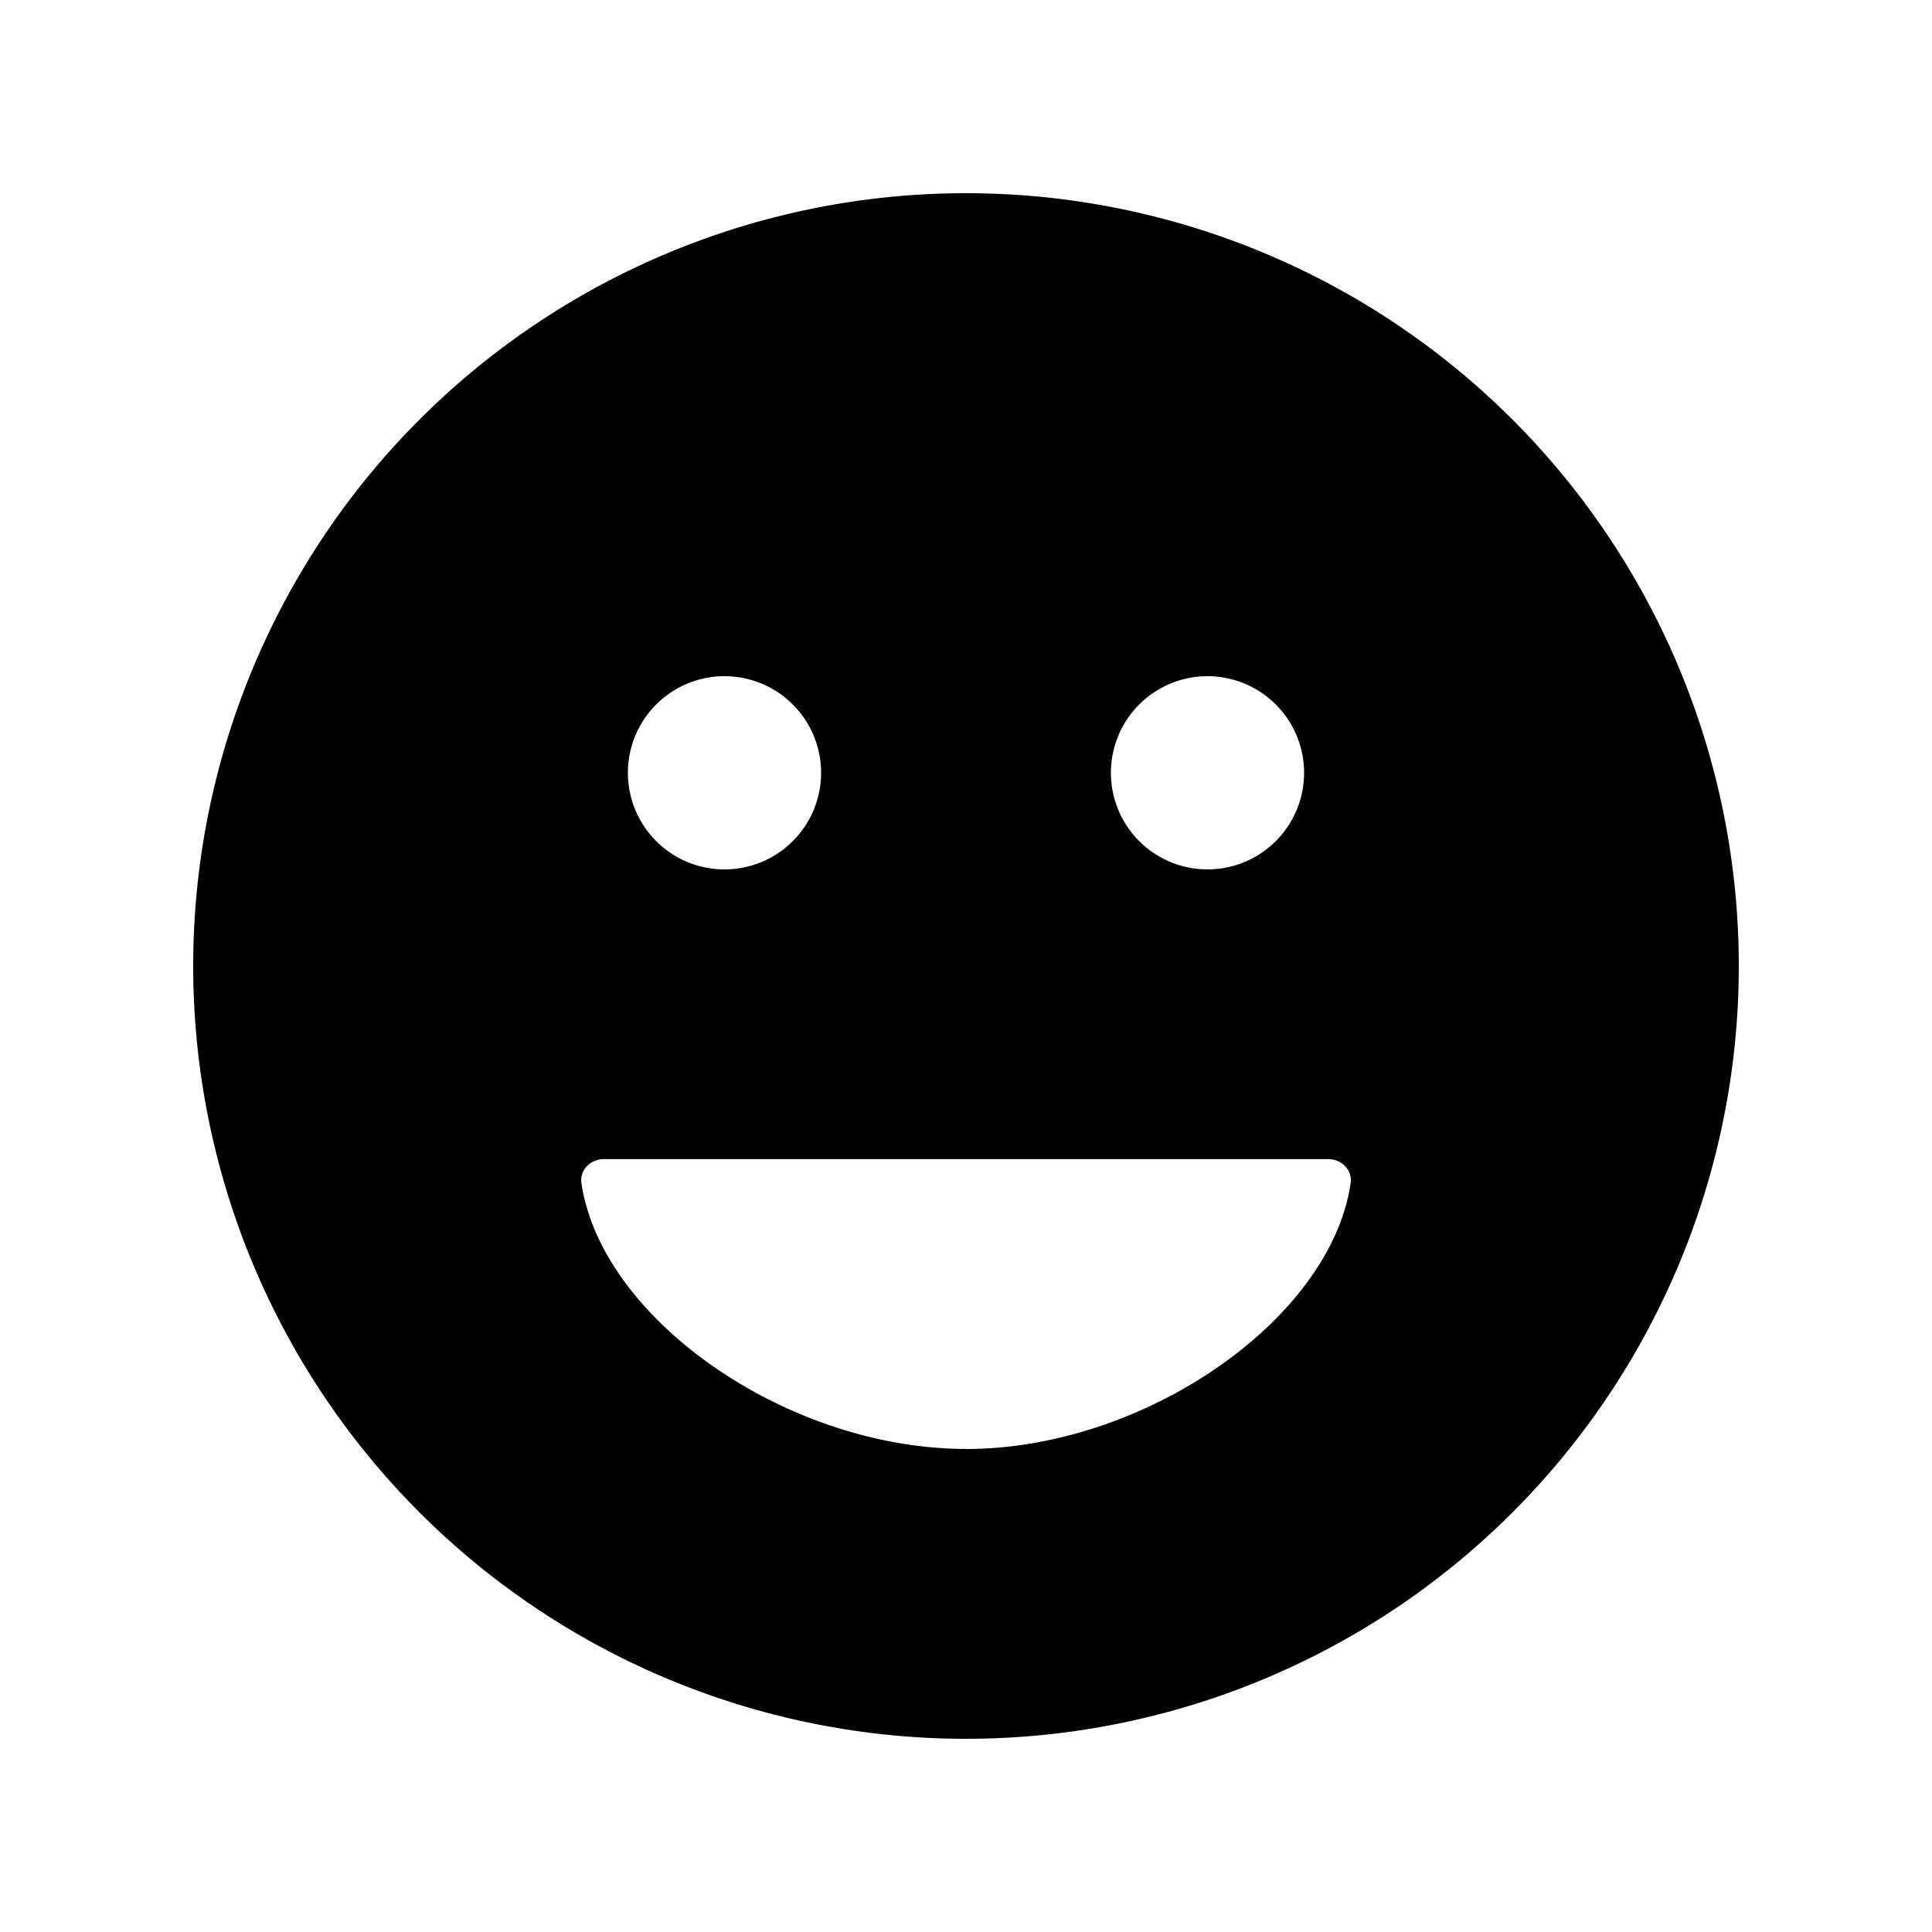 <svg xmlns="http://www.w3.org/2000/svg" fill="none" viewBox="0 0 24 24">
  <path fill="#000" fill-rule="evenodd" d="M12 21.6a9.6 9.6 0 1 0 0-19.2 9.6 9.6 0 0 0 0 19.2Zm-1.8-12a1.2 1.2 0 1 1-2.4 0 1.2 1.2 0 0 1 2.4 0ZM12 18c2.214 0 4.529-1.606 4.778-3.301.024-.164-.112-.3-.278-.3h-9c-.165 0-.302.136-.277.3.25 1.695 2.564 3.3 4.777 3.3Zm3-7.2a1.2 1.2 0 1 0 0-2.4 1.2 1.2 0 0 0 0 2.4Z" clip-rule="evenodd"/>
</svg>
